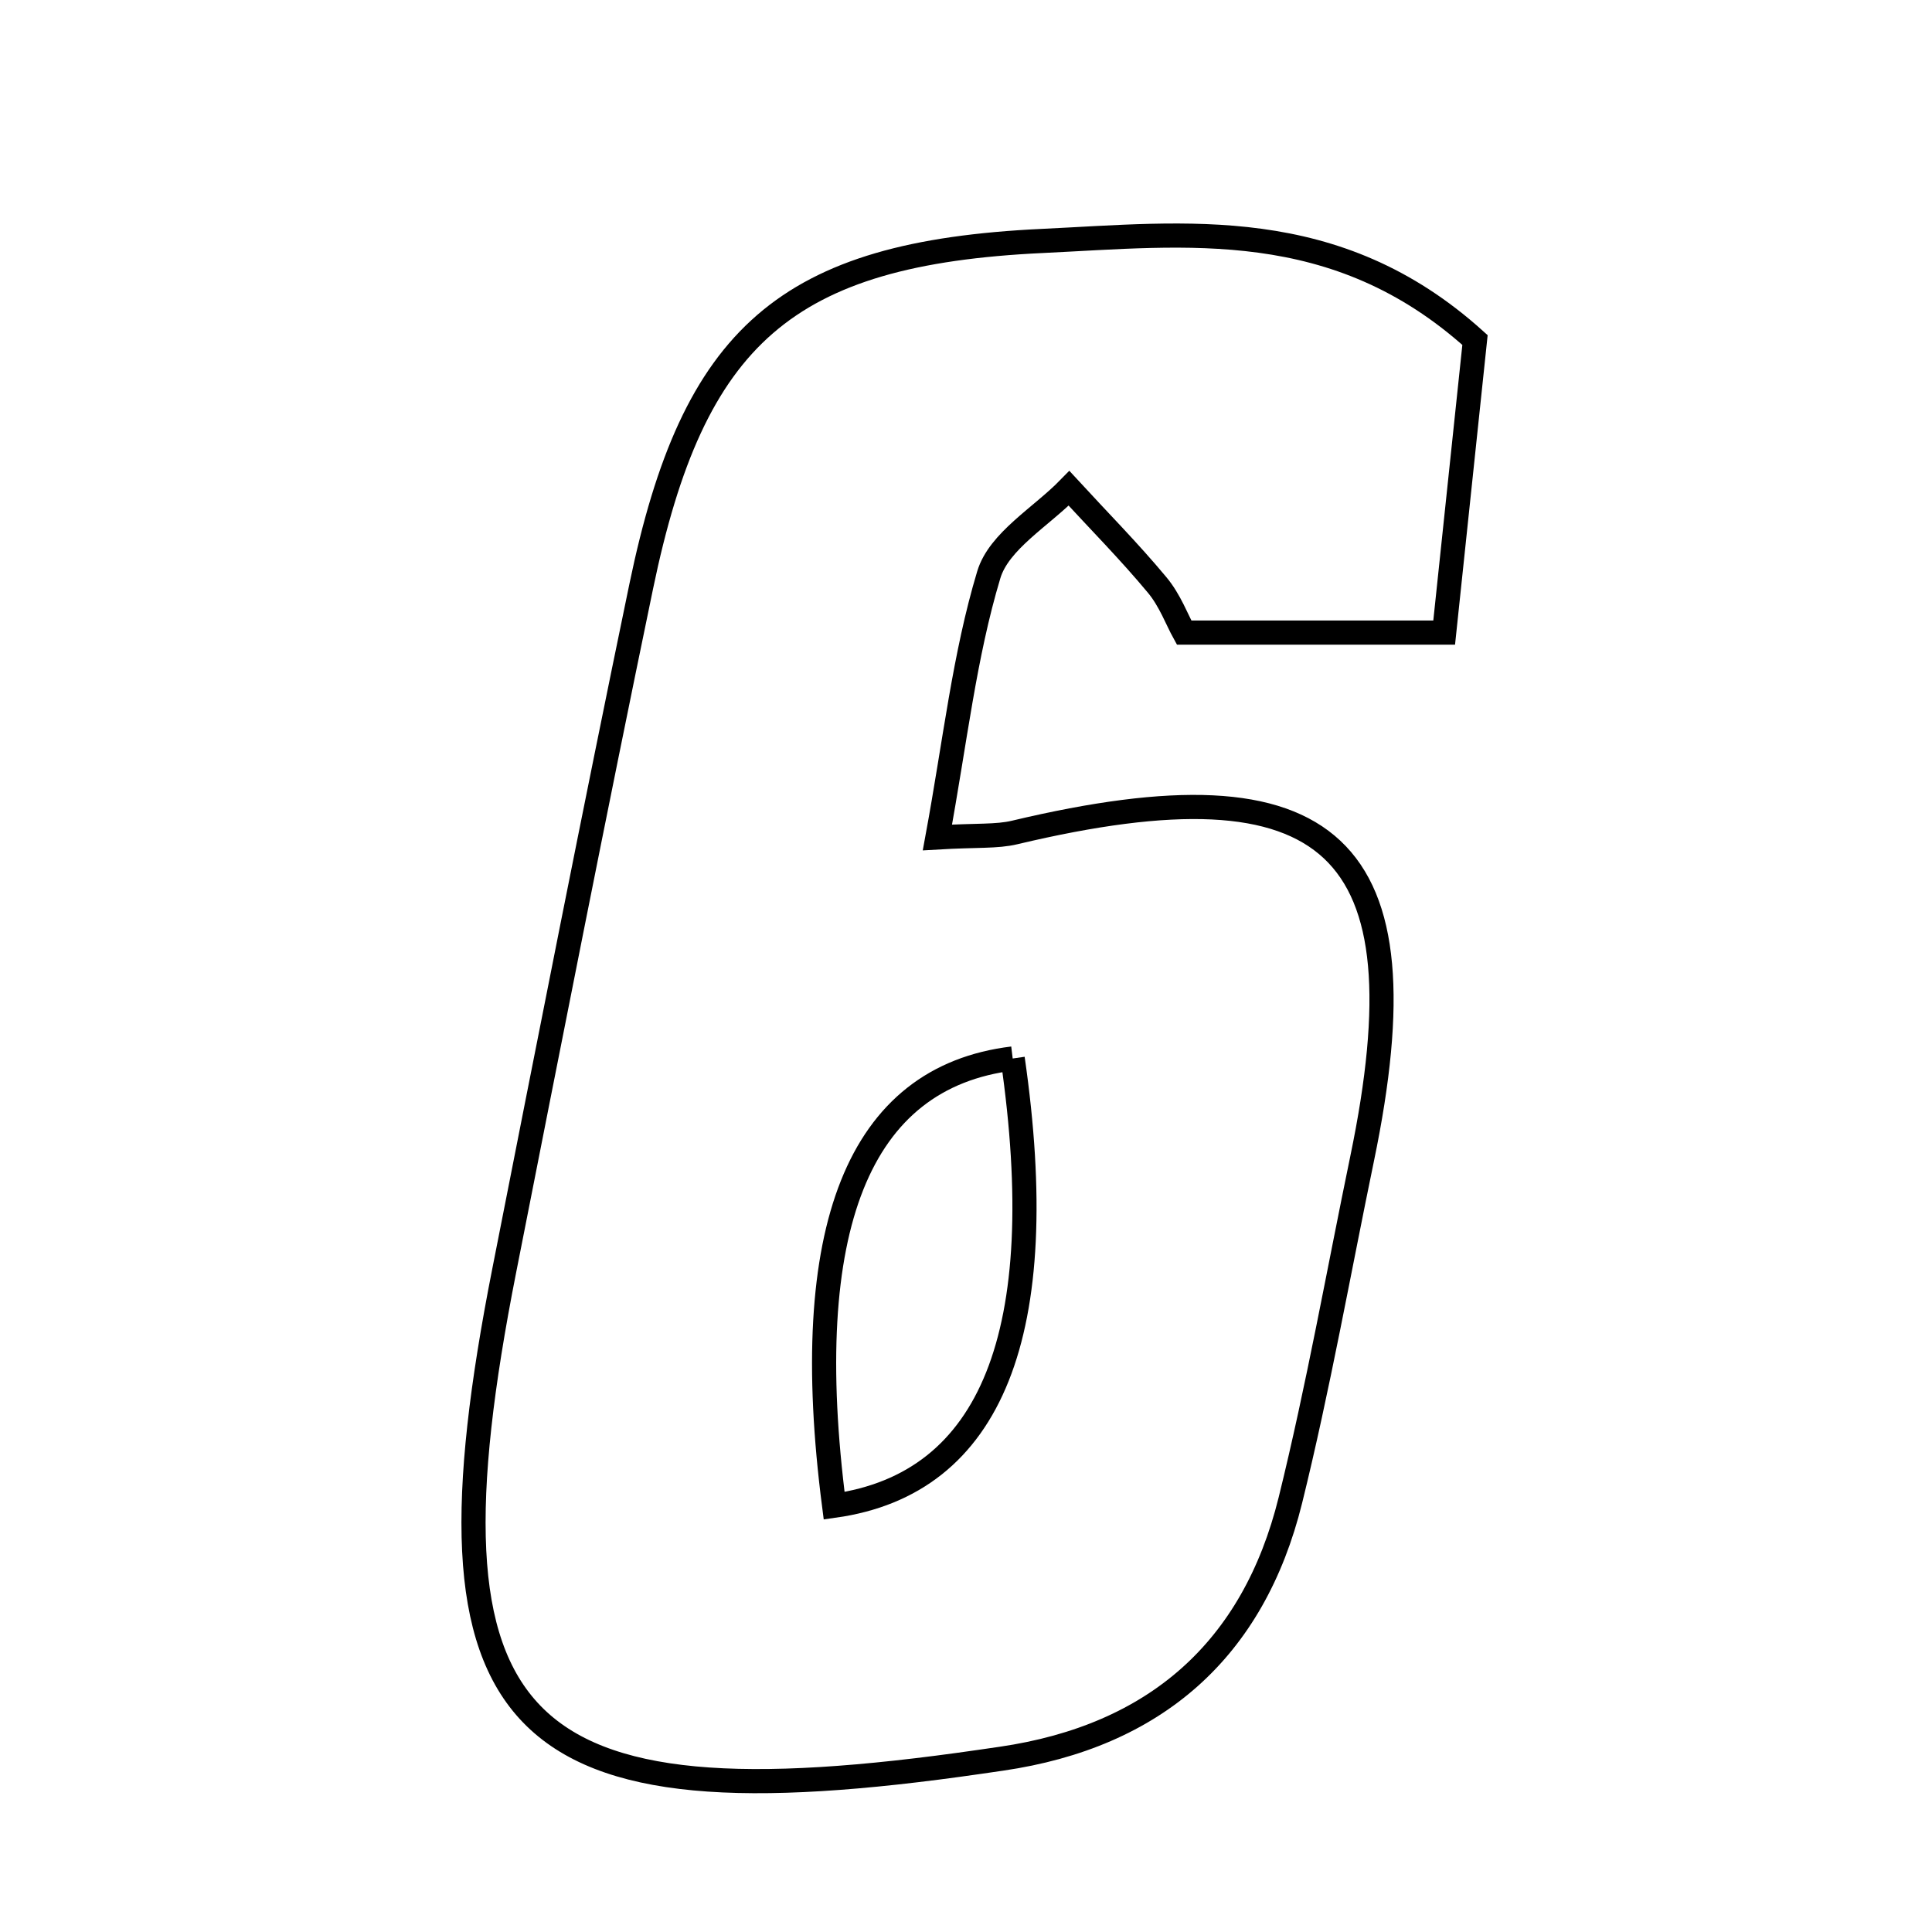 <svg xmlns="http://www.w3.org/2000/svg" viewBox="0.0 0.0 24.0 24.0" height="200px" width="200px"><path fill="none" stroke="black" stroke-width=".3" stroke-opacity="1.0"  filling="0" d="M12.95 2.993 C14.73 2.909 16.591 2.661 18.323 4.224 C18.21 5.297 18.081 6.511 17.94 7.858 C16.734 7.858 15.769 7.858 14.709 7.858 C14.624 7.705 14.534 7.457 14.374 7.266 C14.028 6.85 13.646 6.464 13.28 6.066 C12.935 6.42 12.409 6.72 12.283 7.14 C11.98 8.146 11.865 9.208 11.645 10.403 C12.137 10.374 12.38 10.395 12.606 10.341 C16.557 9.401 17.729 10.498 16.921 14.392 C16.628 15.807 16.376 17.233 16.03 18.635 C15.57 20.498 14.347 21.568 12.442 21.847 C12.352 21.86 12.263 21.873 12.173 21.886 C6.333 22.73 5.137 21.497 6.264 15.782 C6.823 12.947 7.379 10.111 7.966 7.282 C8.612 4.168 9.76 3.144 12.95 2.993"></path>
<path fill="none" stroke="black" stroke-width=".3" stroke-opacity="1.0"  filling="0" d="M12.58 13.149 C10.665 13.382 9.917 15.255 10.362 18.705 C12.322 18.43 13.072 16.553 12.58 13.149"></path></svg>